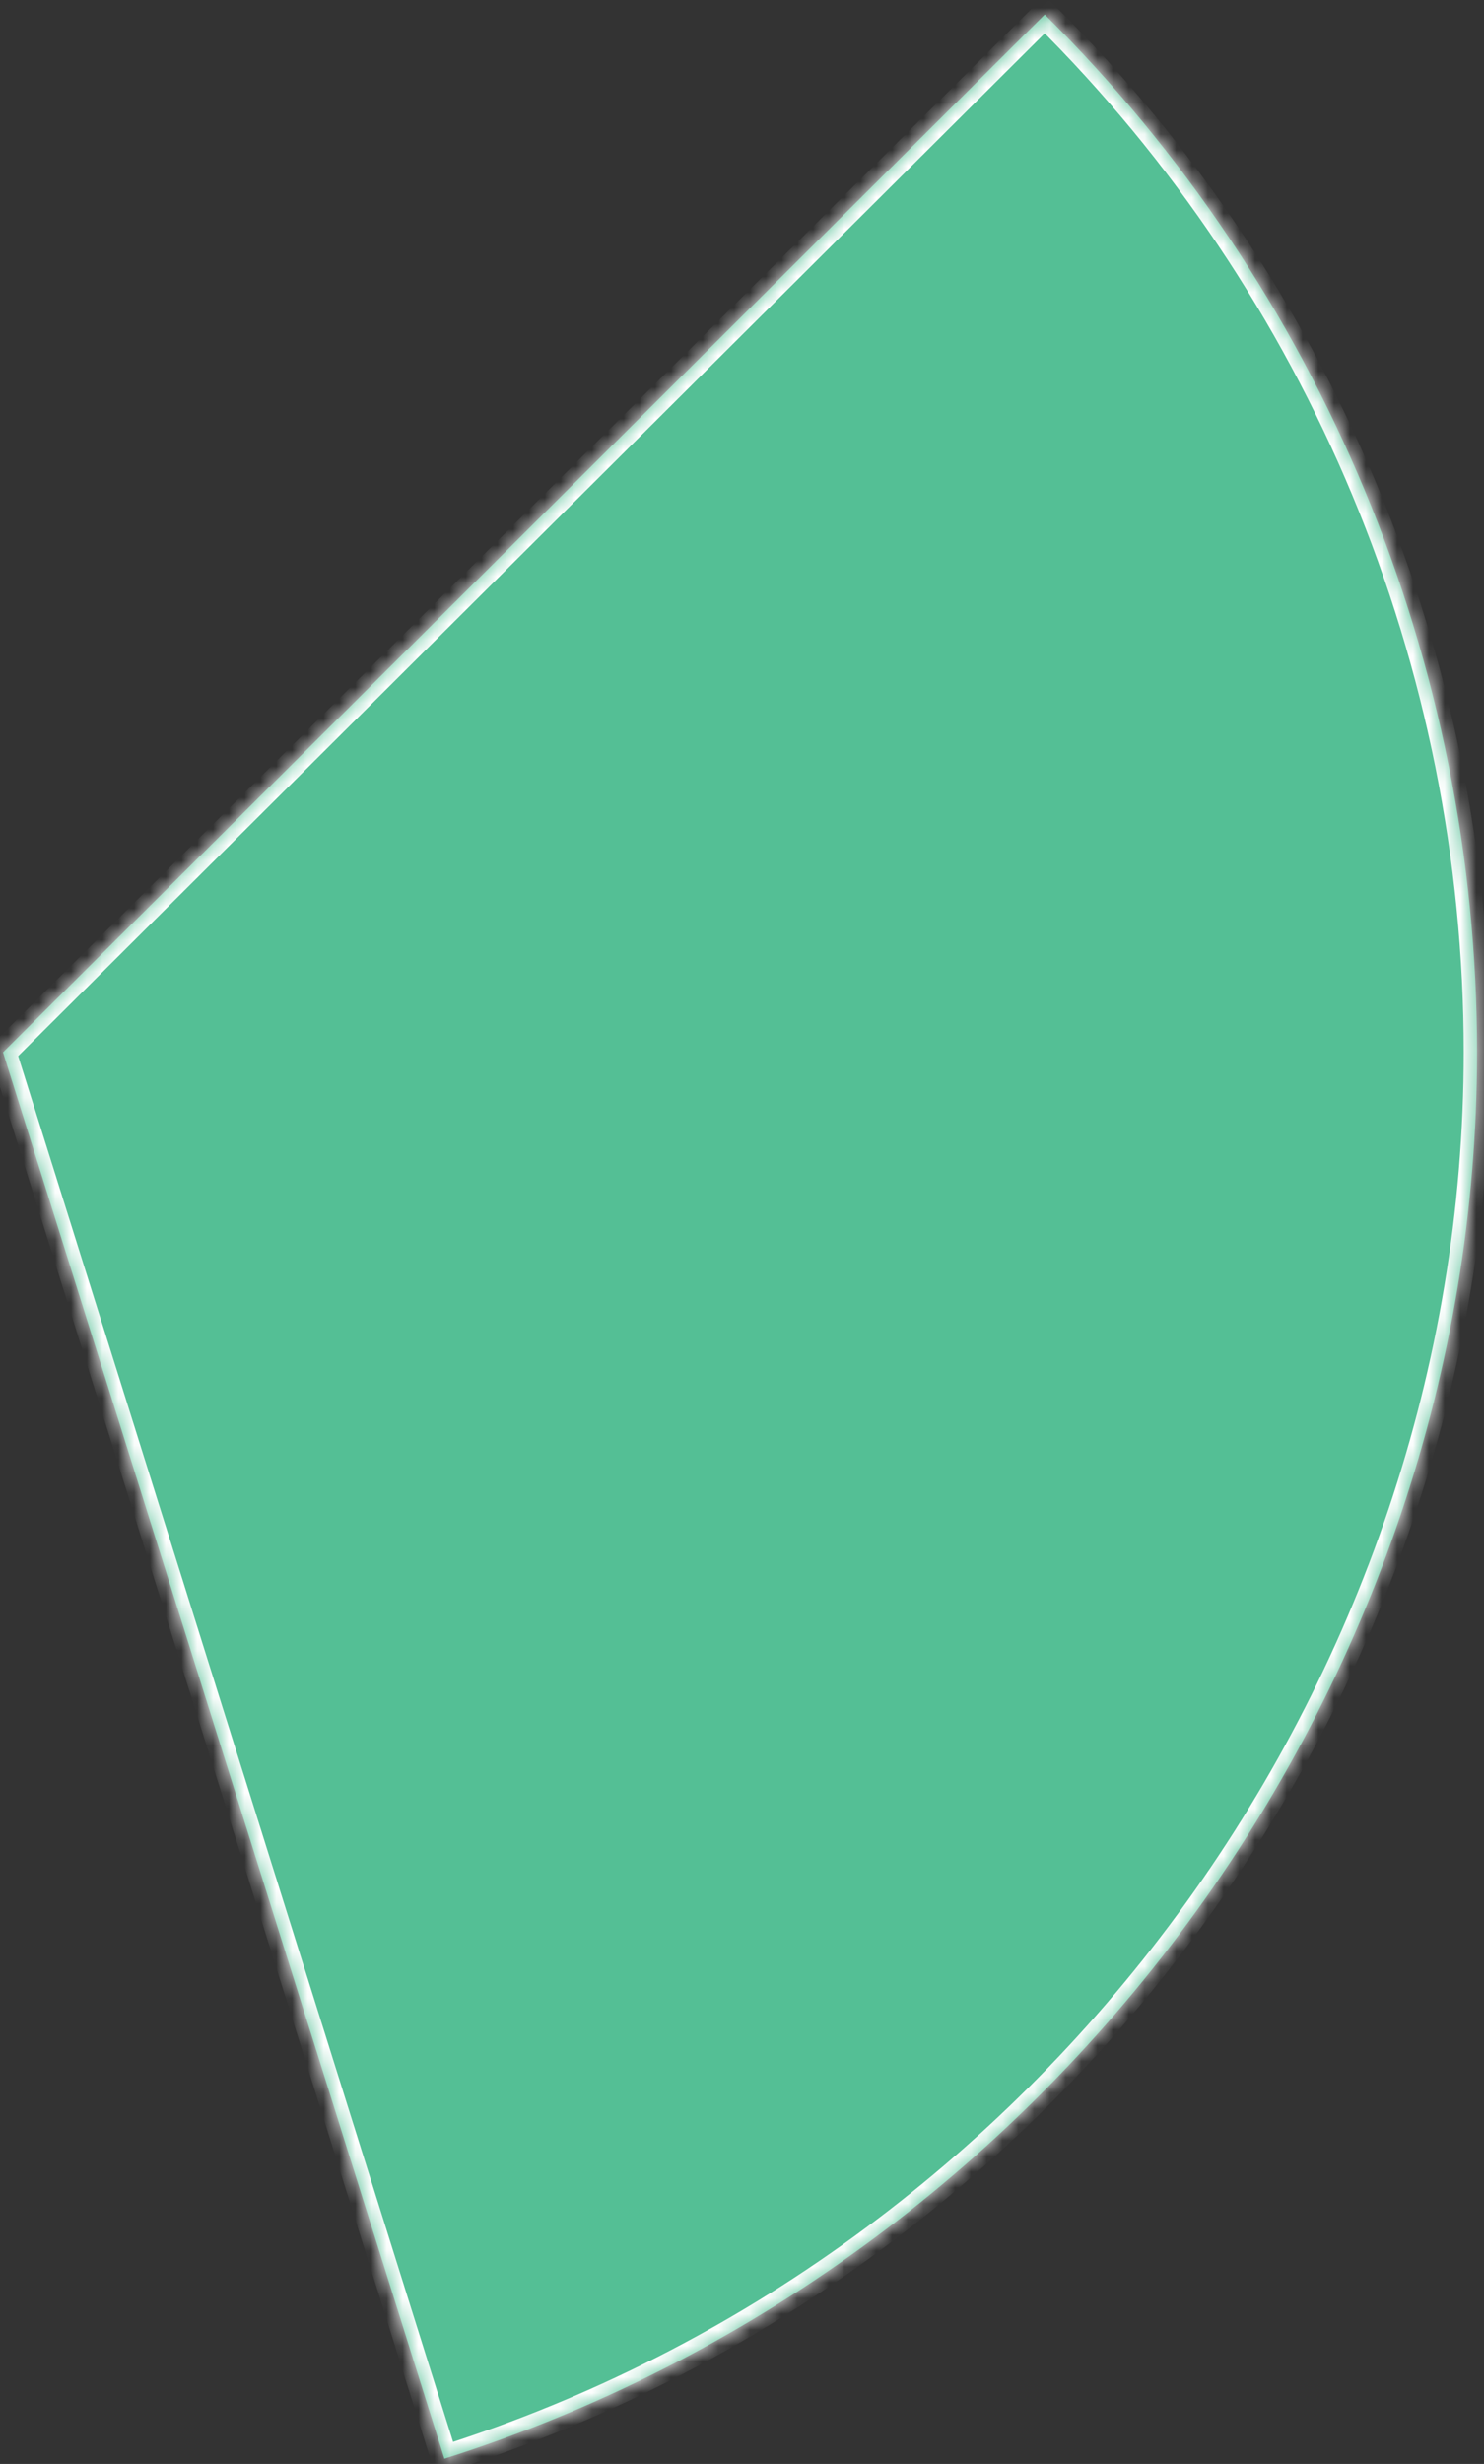 ﻿<?xml version="1.0" encoding="utf-8"?>
<svg version="1.1" xmlns:xlink="http://www.w3.org/1999/xlink" width="94px" height="156px" xmlns="http://www.w3.org/2000/svg">
  <rect width="100%" height="100%" fill="#333333" stroke="none"/>
  <defs>
    <mask fill="white" id="clip34">
      <path d="M 66.177 0.917  C 66.177 0.917  0.19 66.624  0.19 66.624  C 0.19 66.624  28.148 155.669  28.148 155.669  C 66.592 143.483  93.56 106.953  93.56 66.624  C 93.56 41.946  83.702 18.291  66.177 0.917  Z " fill-rule="evenodd" />
    </mask>
  </defs>
  <g transform="matrix(1 0 0 1 -803 -608 )">
    <path d="M 66.177 0.917  C 66.177 0.917  0.19 66.624  0.19 66.624  C 0.19 66.624  28.148 155.669  28.148 155.669  C 66.592 143.483  93.56 106.953  93.56 66.624  C 93.56 41.946  83.702 18.291  66.177 0.917  Z " fill-rule="nonzero" fill="#5ad8a6" stroke="none" fill-opacity="0.847" transform="matrix(1 0 0 1 803 608 )" />
    <path d="M 66.177 0.917  C 66.177 0.917  0.19 66.624  0.19 66.624  C 0.19 66.624  28.148 155.669  28.148 155.669  C 66.592 143.483  93.56 106.953  93.56 66.624  C 93.56 41.946  83.702 18.291  66.177 0.917  Z " stroke-width="1.691" stroke="#ffffff" fill="none" transform="matrix(1 0 0 1 803 608 )" mask="url(#clip34)" />
  </g>
</svg>